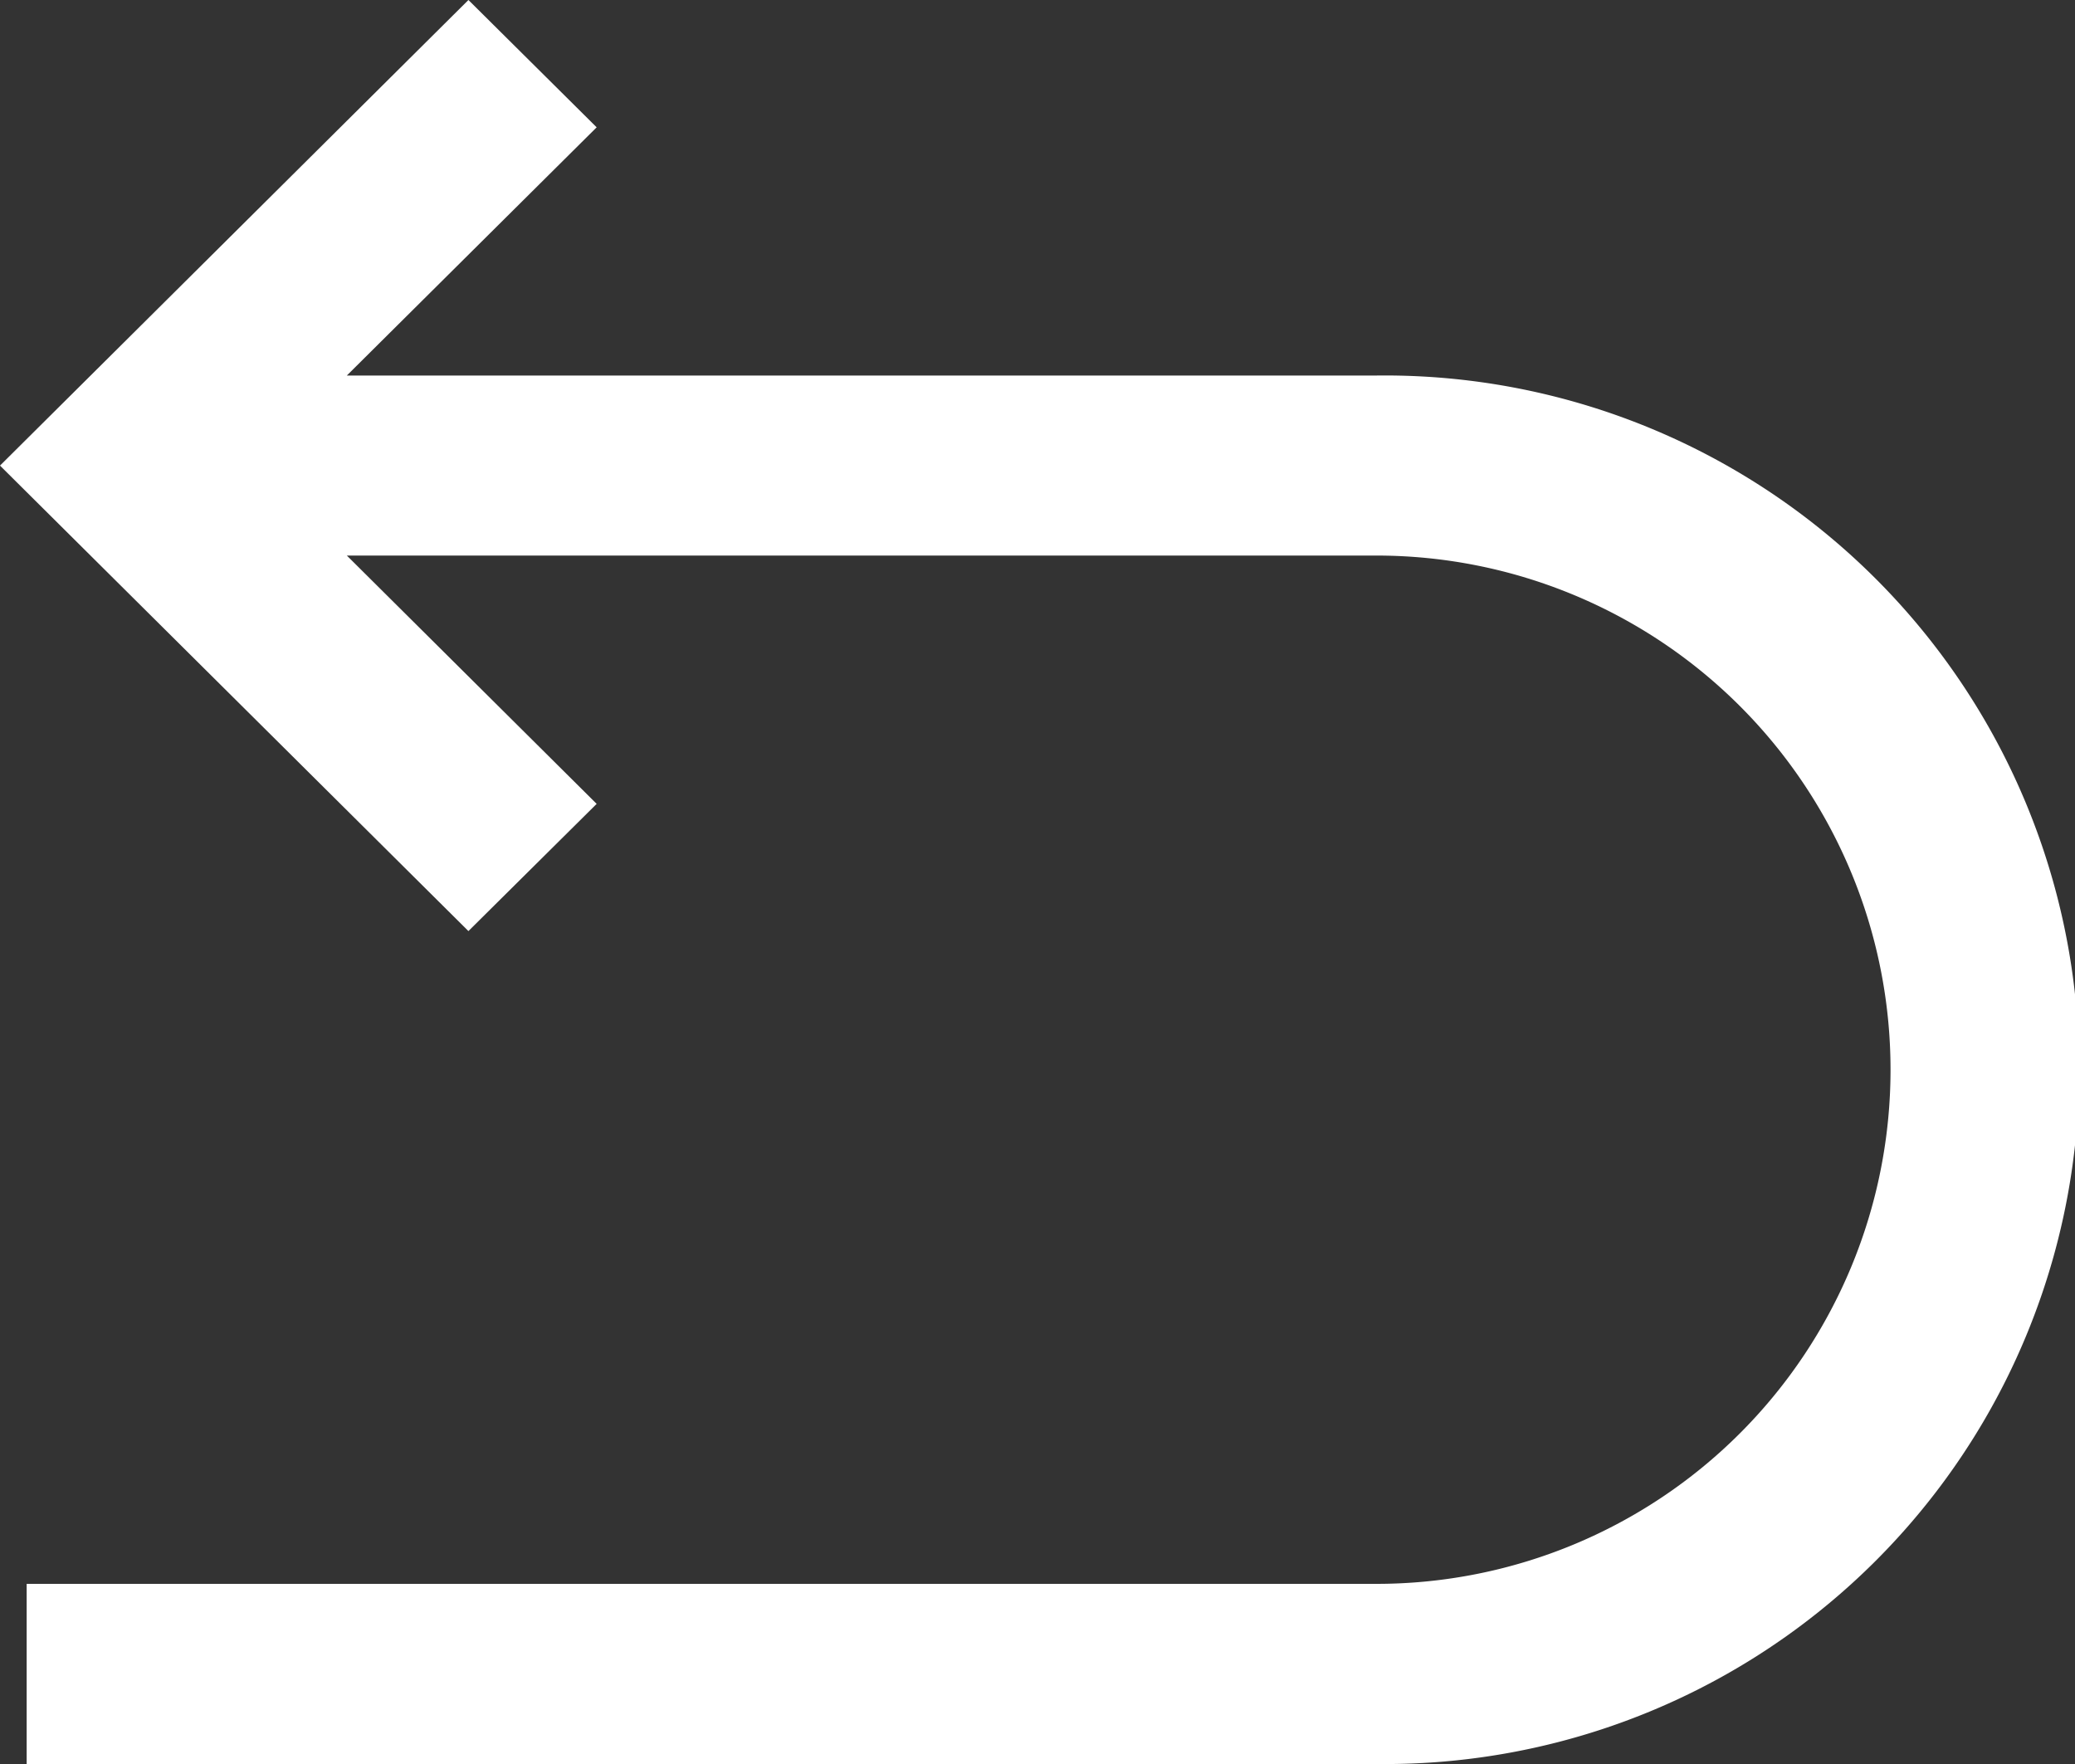 <svg xmlns="http://www.w3.org/2000/svg" width="20" height="17" viewBox="0 0 20 17">
  <rect x="0" y="0" width="20" height="17" fill="#333333" stroke="none"/>
  <path id="패스_38" data-name="패스 38" d="M13.267,3.619H3.343L5.751,1.227,4.515,0,0,4.487,4.515,8.973,5.751,7.747,3.343,5.354h9.924a4.955,4.955,0,1,1,0,9.91H.257V17h13.01a6.691,6.691,0,1,0,0-13.381" fill="#fff"/>
</svg>
